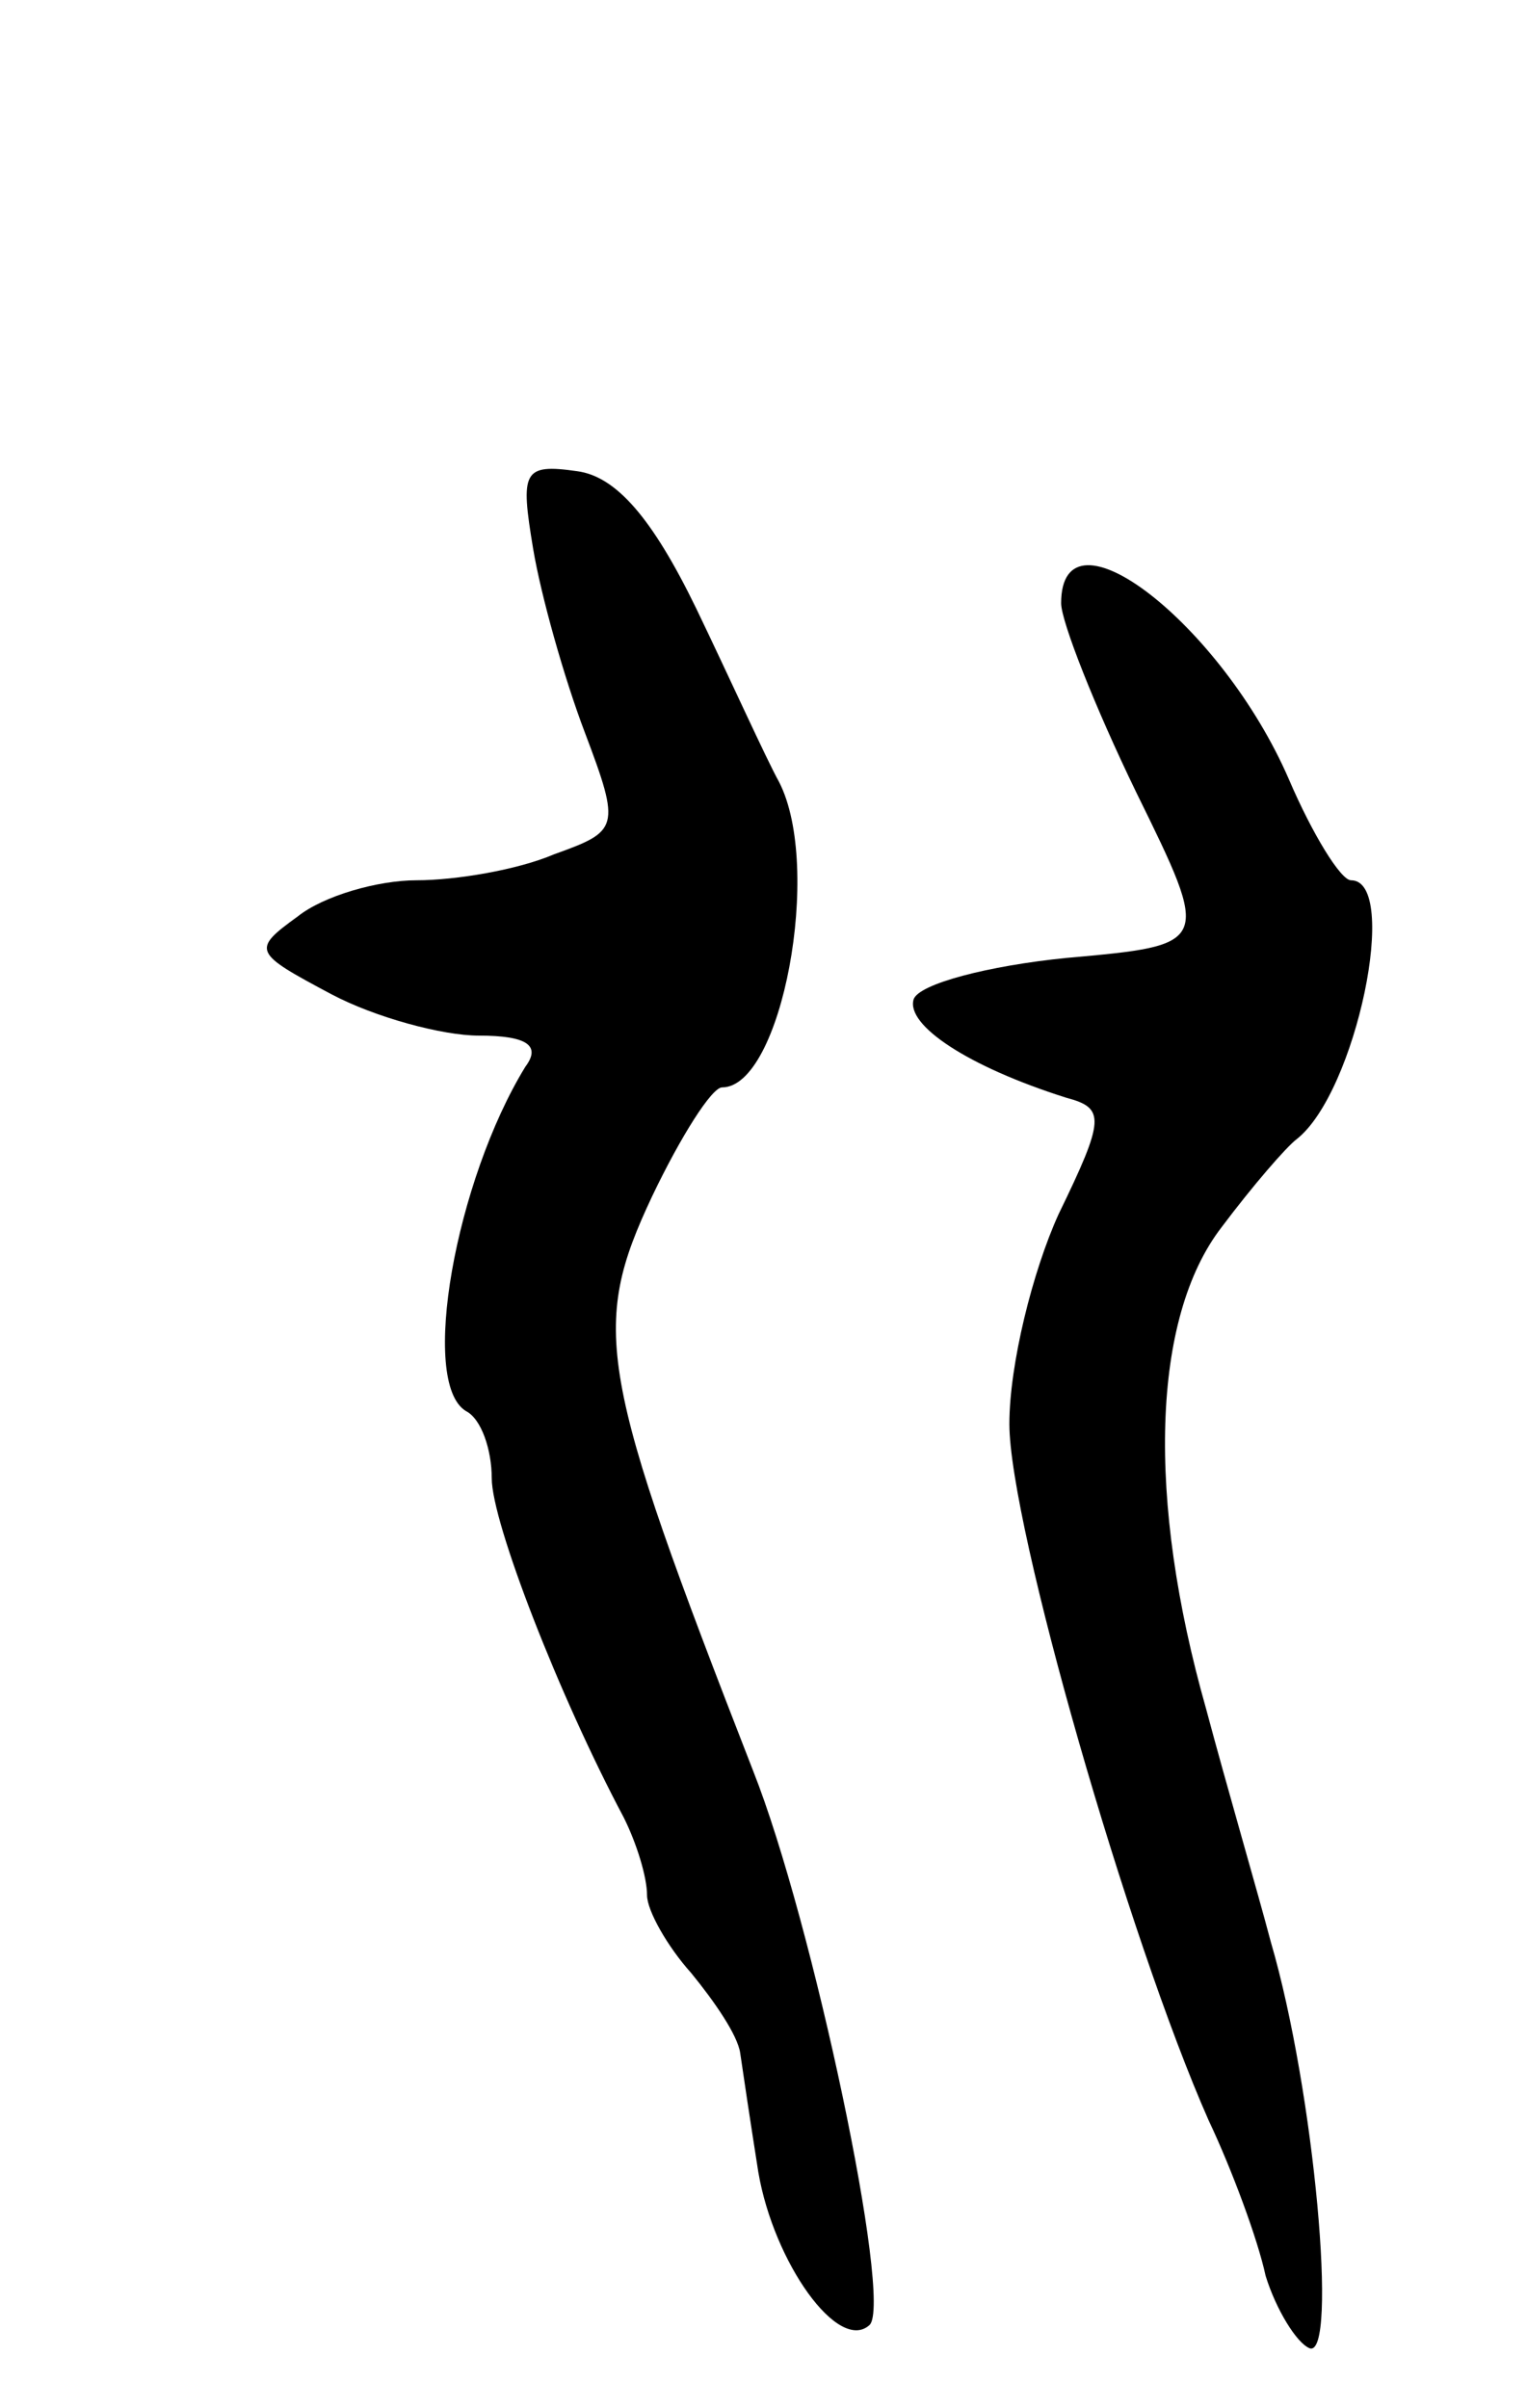 <svg version="1.0" xmlns="http://www.w3.org/2000/svg"
 width="59pt" height="93pt" viewBox="0 0 59 93"
 preserveAspectRatio="xMidYMid meet">
<g transform="translate(0,93) scale(0.1,-0.1)"
fill="#000000" stroke="none">
<path d="M206 718 c3 -18 12 -50 20 -71 14 -37 13 -38 -12 -47 -14 -6 -38 -10
-53 -10 -15 0 -36 -6 -46 -14 -18 -13 -17 -14 13 -30 17 -9 43 -16 57 -16 19
0 24 -4 18 -12 -27 -44 -41 -122 -23 -133 6 -3 10 -15 10 -26 0 -17 26 -84 51
-131 5 -10 9 -23 9 -30 0 -6 8 -20 17 -30 9 -11 18 -24 19 -31 1 -7 4 -27 7
-46 6 -35 31 -70 43 -59 9 9 -22 156 -45 214 -60 154 -63 171 -39 222 11 23
23 42 27 42 23 0 39 85 22 118 -5 9 -19 40 -32 67 -17 35 -31 51 -46 53 -21 3
-22 0 -17 -30z"/>
<path d="M410 697 c0 -7 13 -40 29 -73 29 -59 29 -59 -27 -64 -30 -3 -57 -10
-59 -16 -3 -10 21 -26 59 -38 15 -4 15 -8 -3 -45 -10 -22 -19 -58 -19 -81 0
-39 46 -199 77 -269 9 -19 19 -46 22 -60 4 -13 12 -26 17 -28 11 -4 2 99 -15
157 -5 19 -17 60 -25 90 -23 81 -21 151 6 186 12 16 25 31 29 34 23 18 40 100
21 100 -4 0 -15 18 -24 39 -26 60 -88 108 -88 68z"/>
</g>
</svg>
